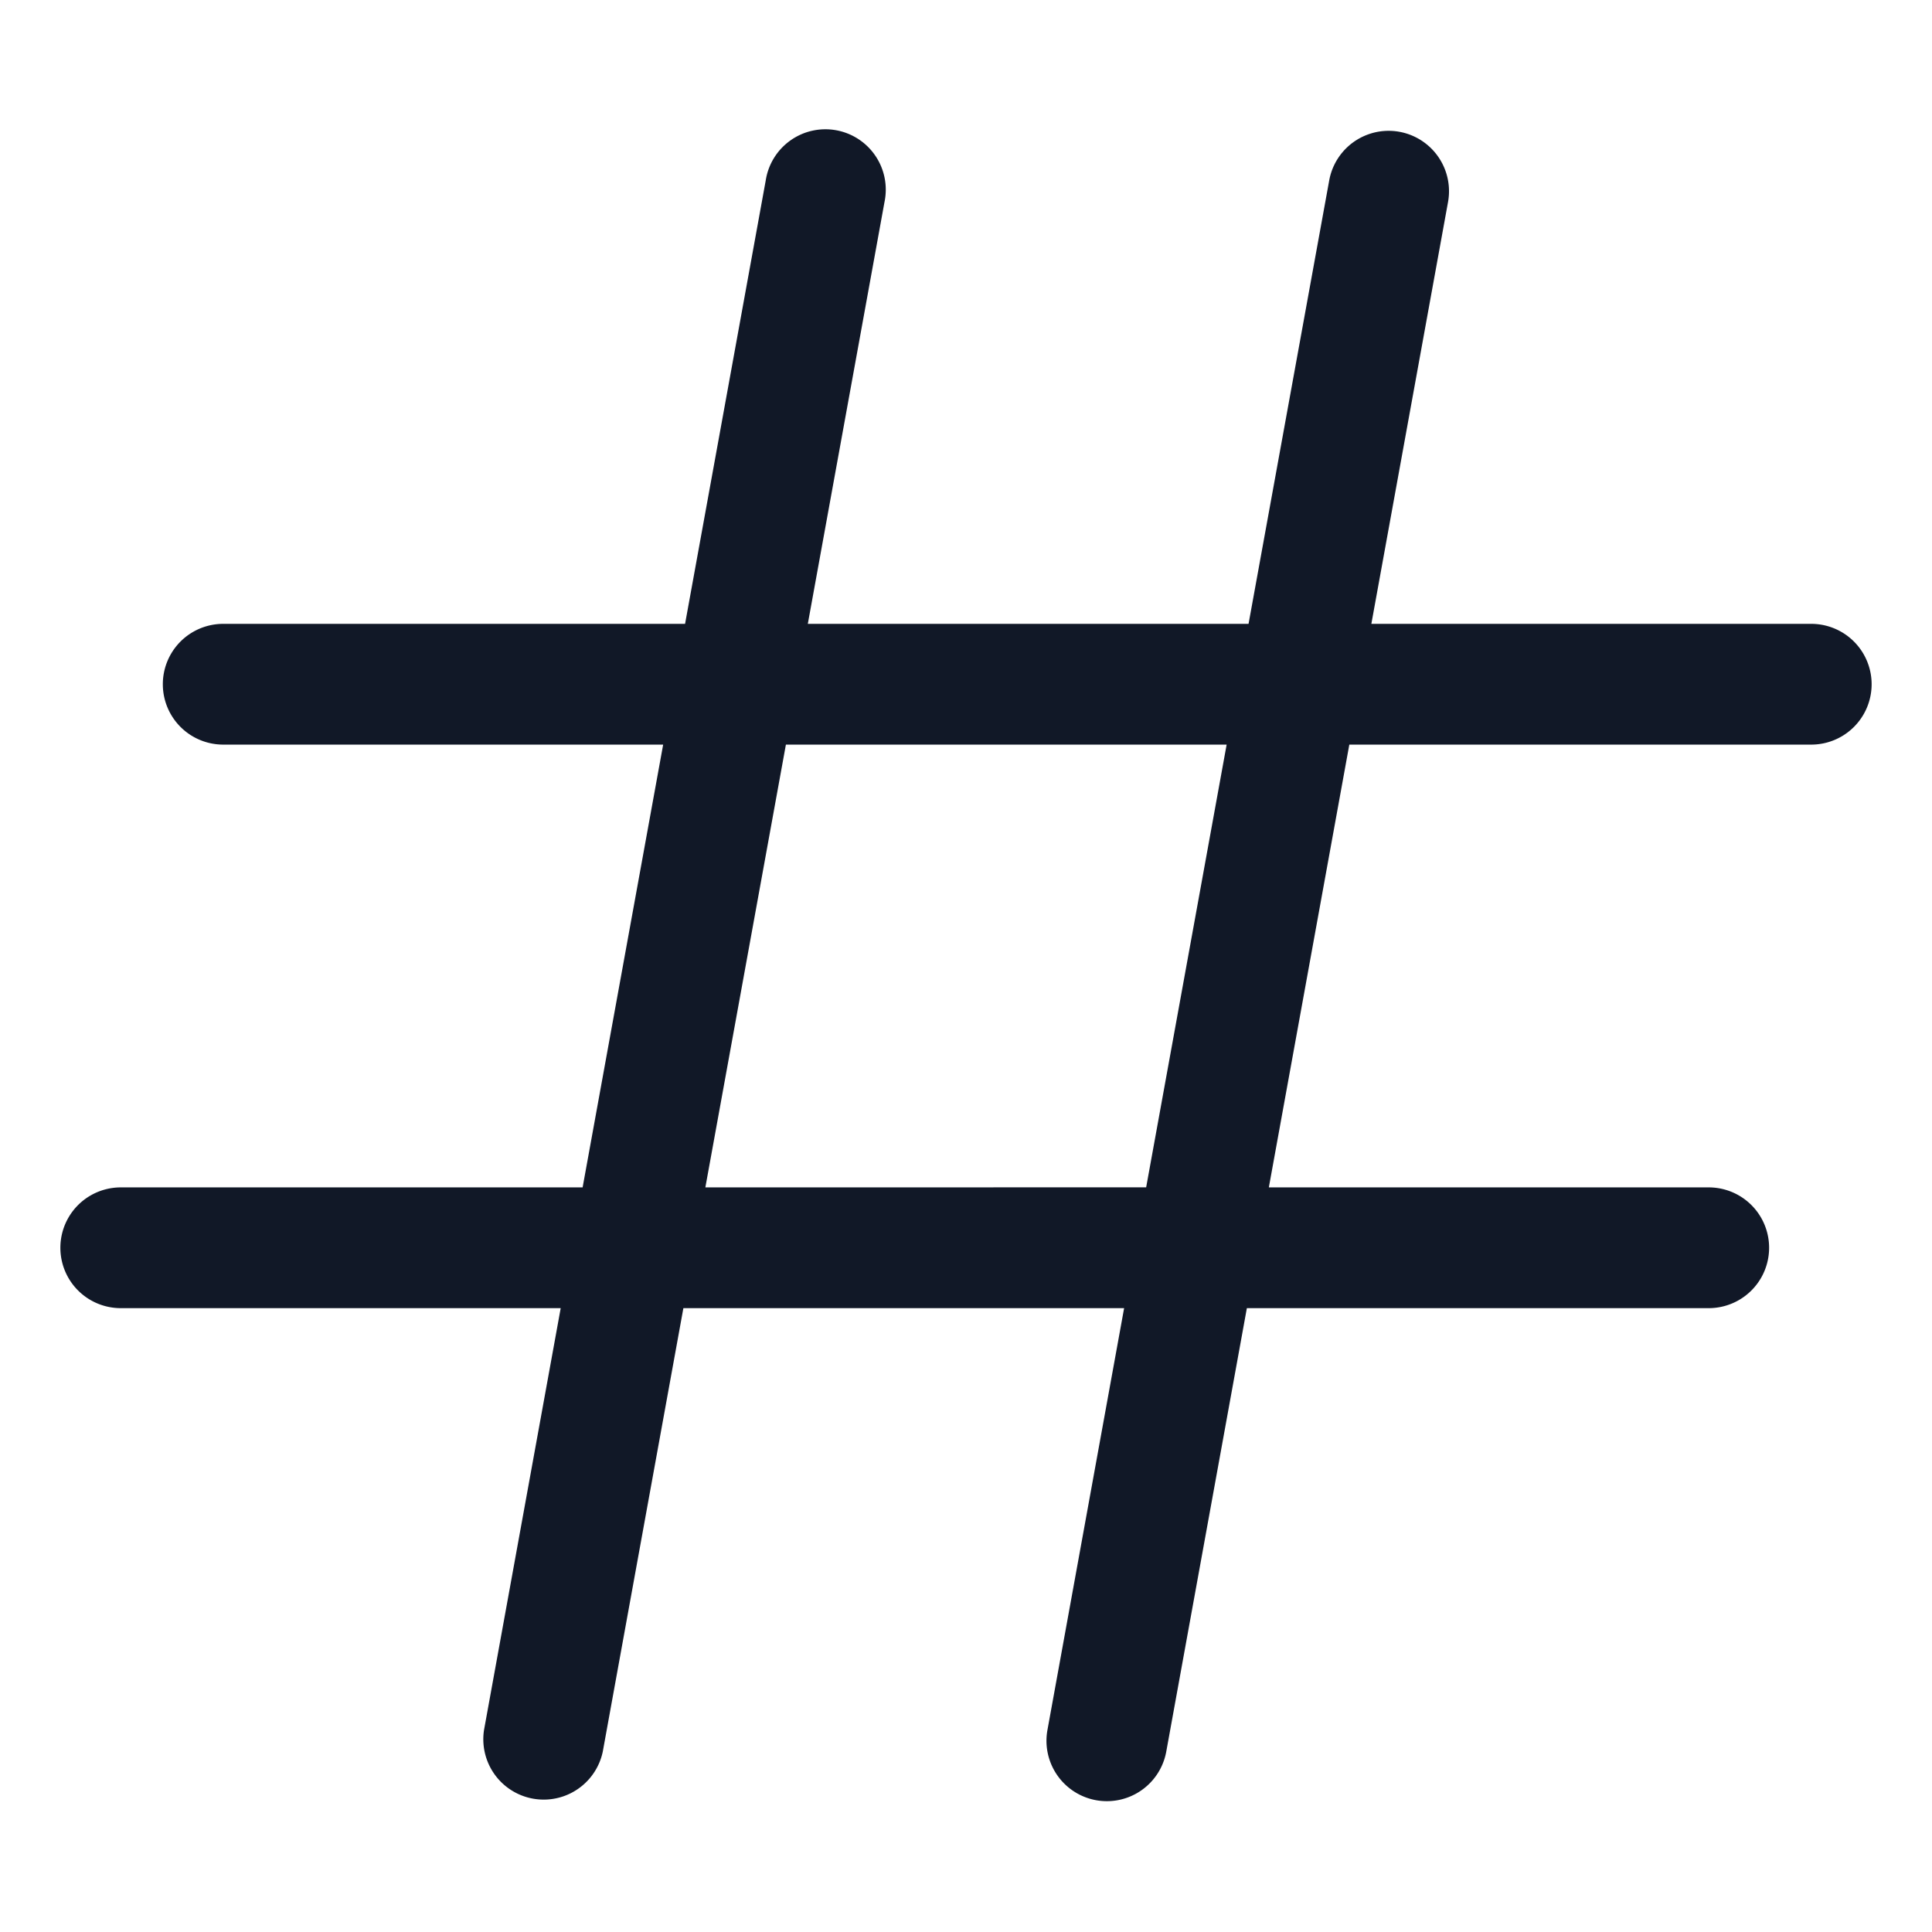 <svg xmlns="http://www.w3.org/2000/svg" width="32" height="32" fill="none" viewBox="0 0 32 32"><path fill="#111827" fill-rule="evenodd" d="M23.984 3.346a1 1 0 1 0-1.968-.358l-1.336 7.345h-7.3l1.27-6.987a1 1 0 1 0-1.967-.358l-1.336 7.345h-7.65a1 1 0 1 0 0 2h7.287L9.65 19.667H2a1 1 0 1 0 0 2h7.287l-1.27 6.987a1 1 0 0 0 1.967.358l1.335-7.345h7.3l-1.27 6.987a1 1 0 1 0 1.968.358l1.335-7.345h7.65a1 1 0 0 0 0-2h-7.286l1.333-7.334H30a1 1 0 0 0 0-2h-7.286zm-5 16.32 1.333-7.333h-7.3l-1.334 7.334z" clip-rule="evenodd"/></svg>